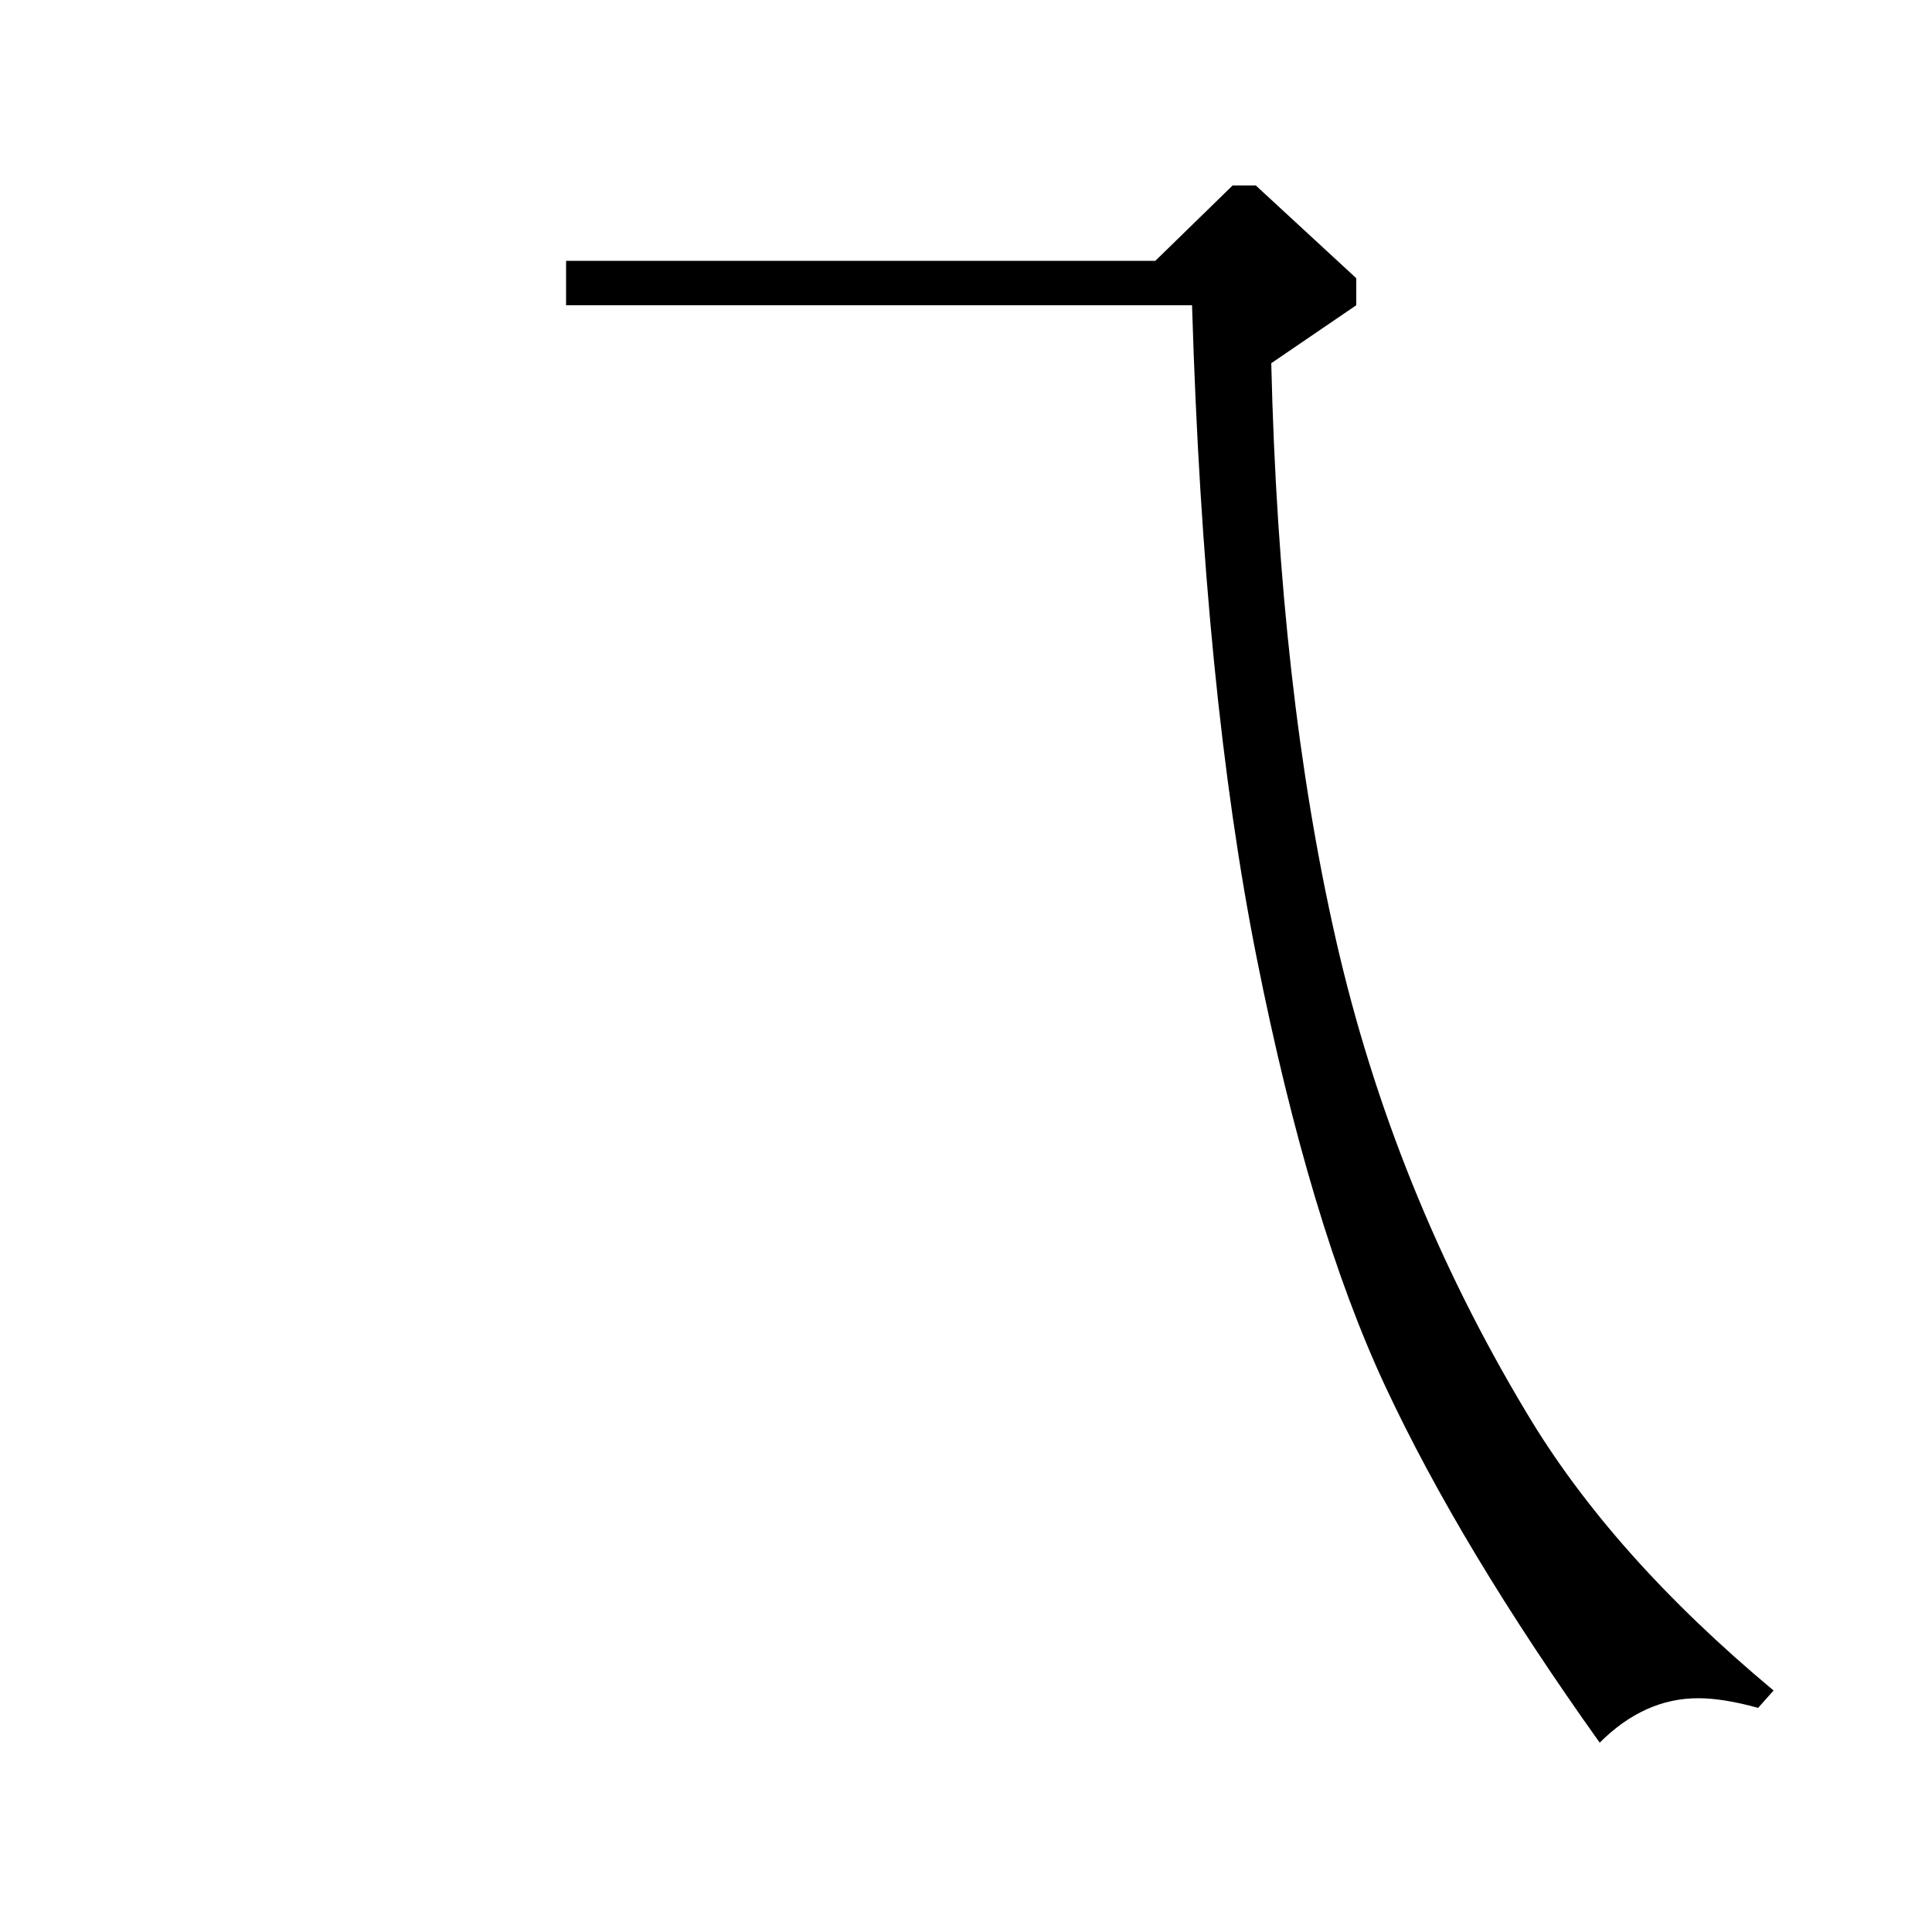 <?xml version="1.0" standalone="no"?>
<!DOCTYPE svg PUBLIC "-//W3C//DTD SVG 1.1//EN" "http://www.w3.org/Graphics/SVG/1.1/DTD/svg11.dtd" >
<svg xmlns="http://www.w3.org/2000/svg" xmlns:xlink="http://www.w3.org/1999/xlink" version="1.1" viewBox="0 -140 1000 1000">
  <g transform="matrix(1 0 0 -1 0 860)">
   <path fill="currentColor"
d="M598 865l40 39h12l52 -48v-14l-44 -30q4 -169 33.5 -298.5t98.5 -244.5q44 -74 128 -144l-8 -9q-18 5 -31 5q-28 0 -51 -23q-72 101 -111 184.5t-66.5 221.5t-33.5 338h-324v23h305z" />
  </g>

</svg>
